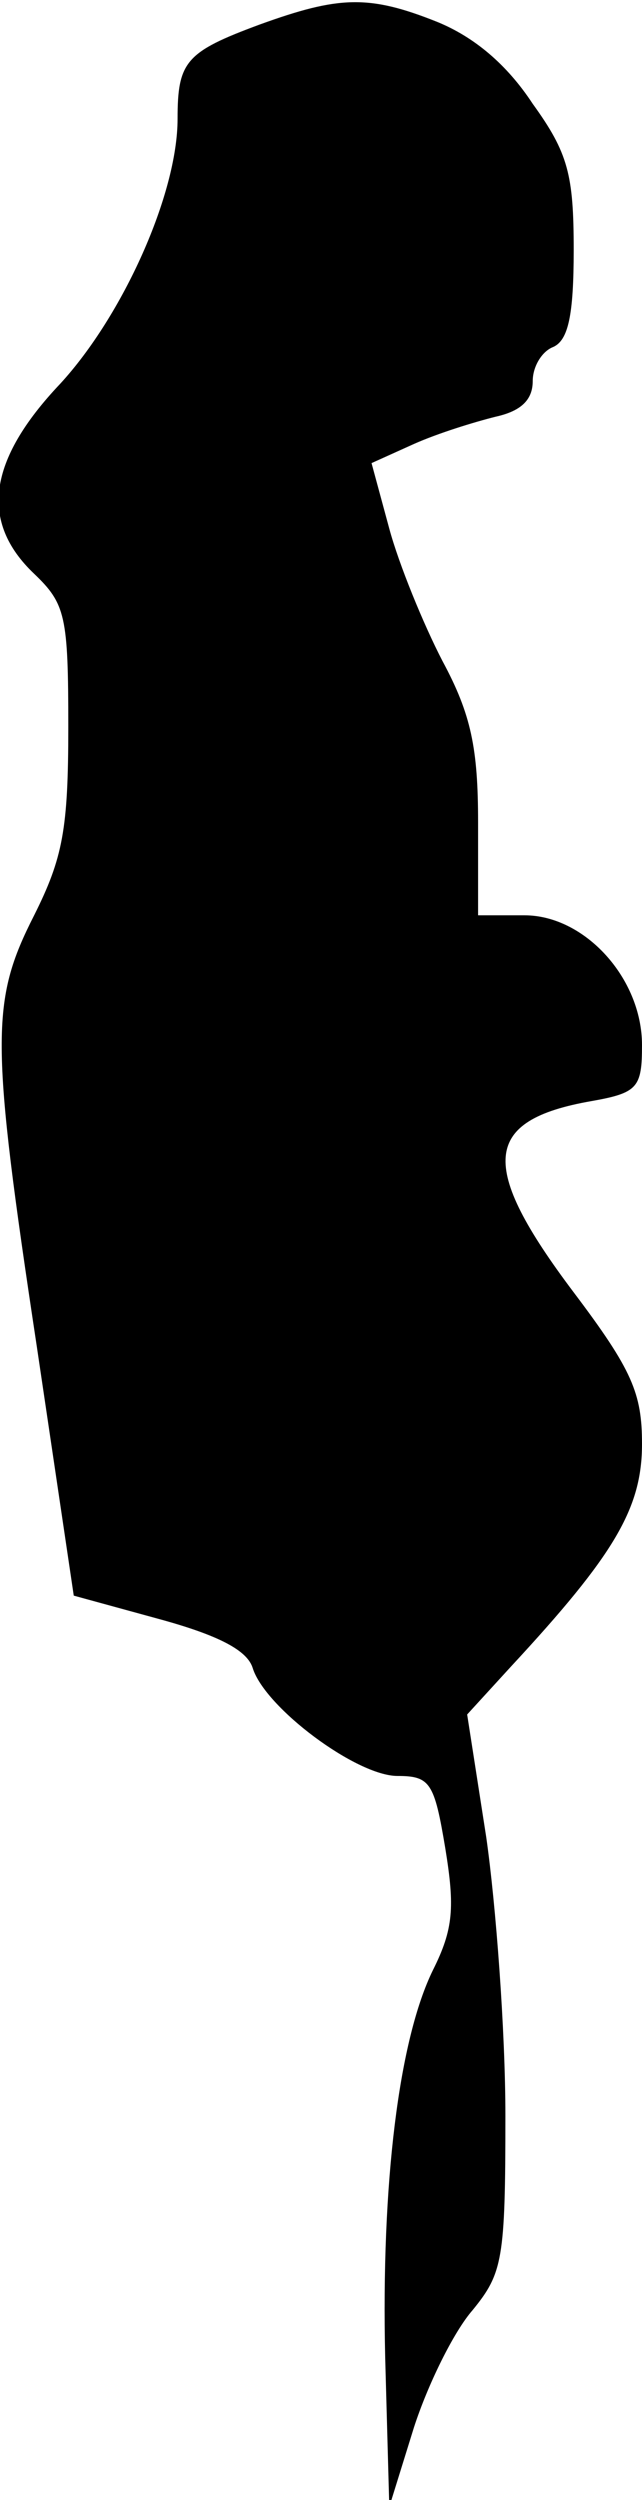 <?xml version="1.0" standalone="no"?>
<!DOCTYPE svg PUBLIC "-//W3C//DTD SVG 20010904//EN"
 "http://www.w3.org/TR/2001/REC-SVG-20010904/DTD/svg10.dtd">
<svg version="1.0" xmlns="http://www.w3.org/2000/svg"
 width="47pt" height="183pt" viewBox="0 0 47 183"
 preserveAspectRatio="xMidYMid meet">
<g transform="translate(0,183) scale(0.1,-0.1)"
fill="#000000" stroke="none">
<path fill="#000000" stroke="none" d="M190 1812 c-54 -20 -60 -27 -60 -69 0
-55 -40 -144 -86 -194 -53 -56 -59 -101 -19 -139 23 -22 25 -31 25 -112 0 -75
-4 -96 -25 -138 -32 -63 -32 -91 2 -316 l27 -182 62 -17 c44 -12 65 -23 69
-36 9 -29 76 -79 106 -79 24 0 27 -5 35 -53 7 -43 6 -59 -9 -89 -25 -51 -38
-156 -35 -284 l3 -109 18 58 c10 31 29 70 43 86 22 27 24 37 24 142 0 63 -7
155 -14 204 l-14 90 32 35 c76 82 96 116 96 163 0 37 -7 54 -50 111 -70 93
-67 126 13 140 34 6 37 10 37 41 0 49 -42 95 -86 95 l-34 0 0 68 c0 54 -5 79
-26 118 -14 27 -32 71 -39 97 l-13 48 31 14 c18 8 44 16 60 20 18 4 27 12 27
26 0 11 7 22 15 25 11 5 15 23 15 71 0 55 -4 71 -30 107 -19 29 -43 49 -70 60
-50 20 -72 19 -130 -2z"/>
</g>
</svg>
